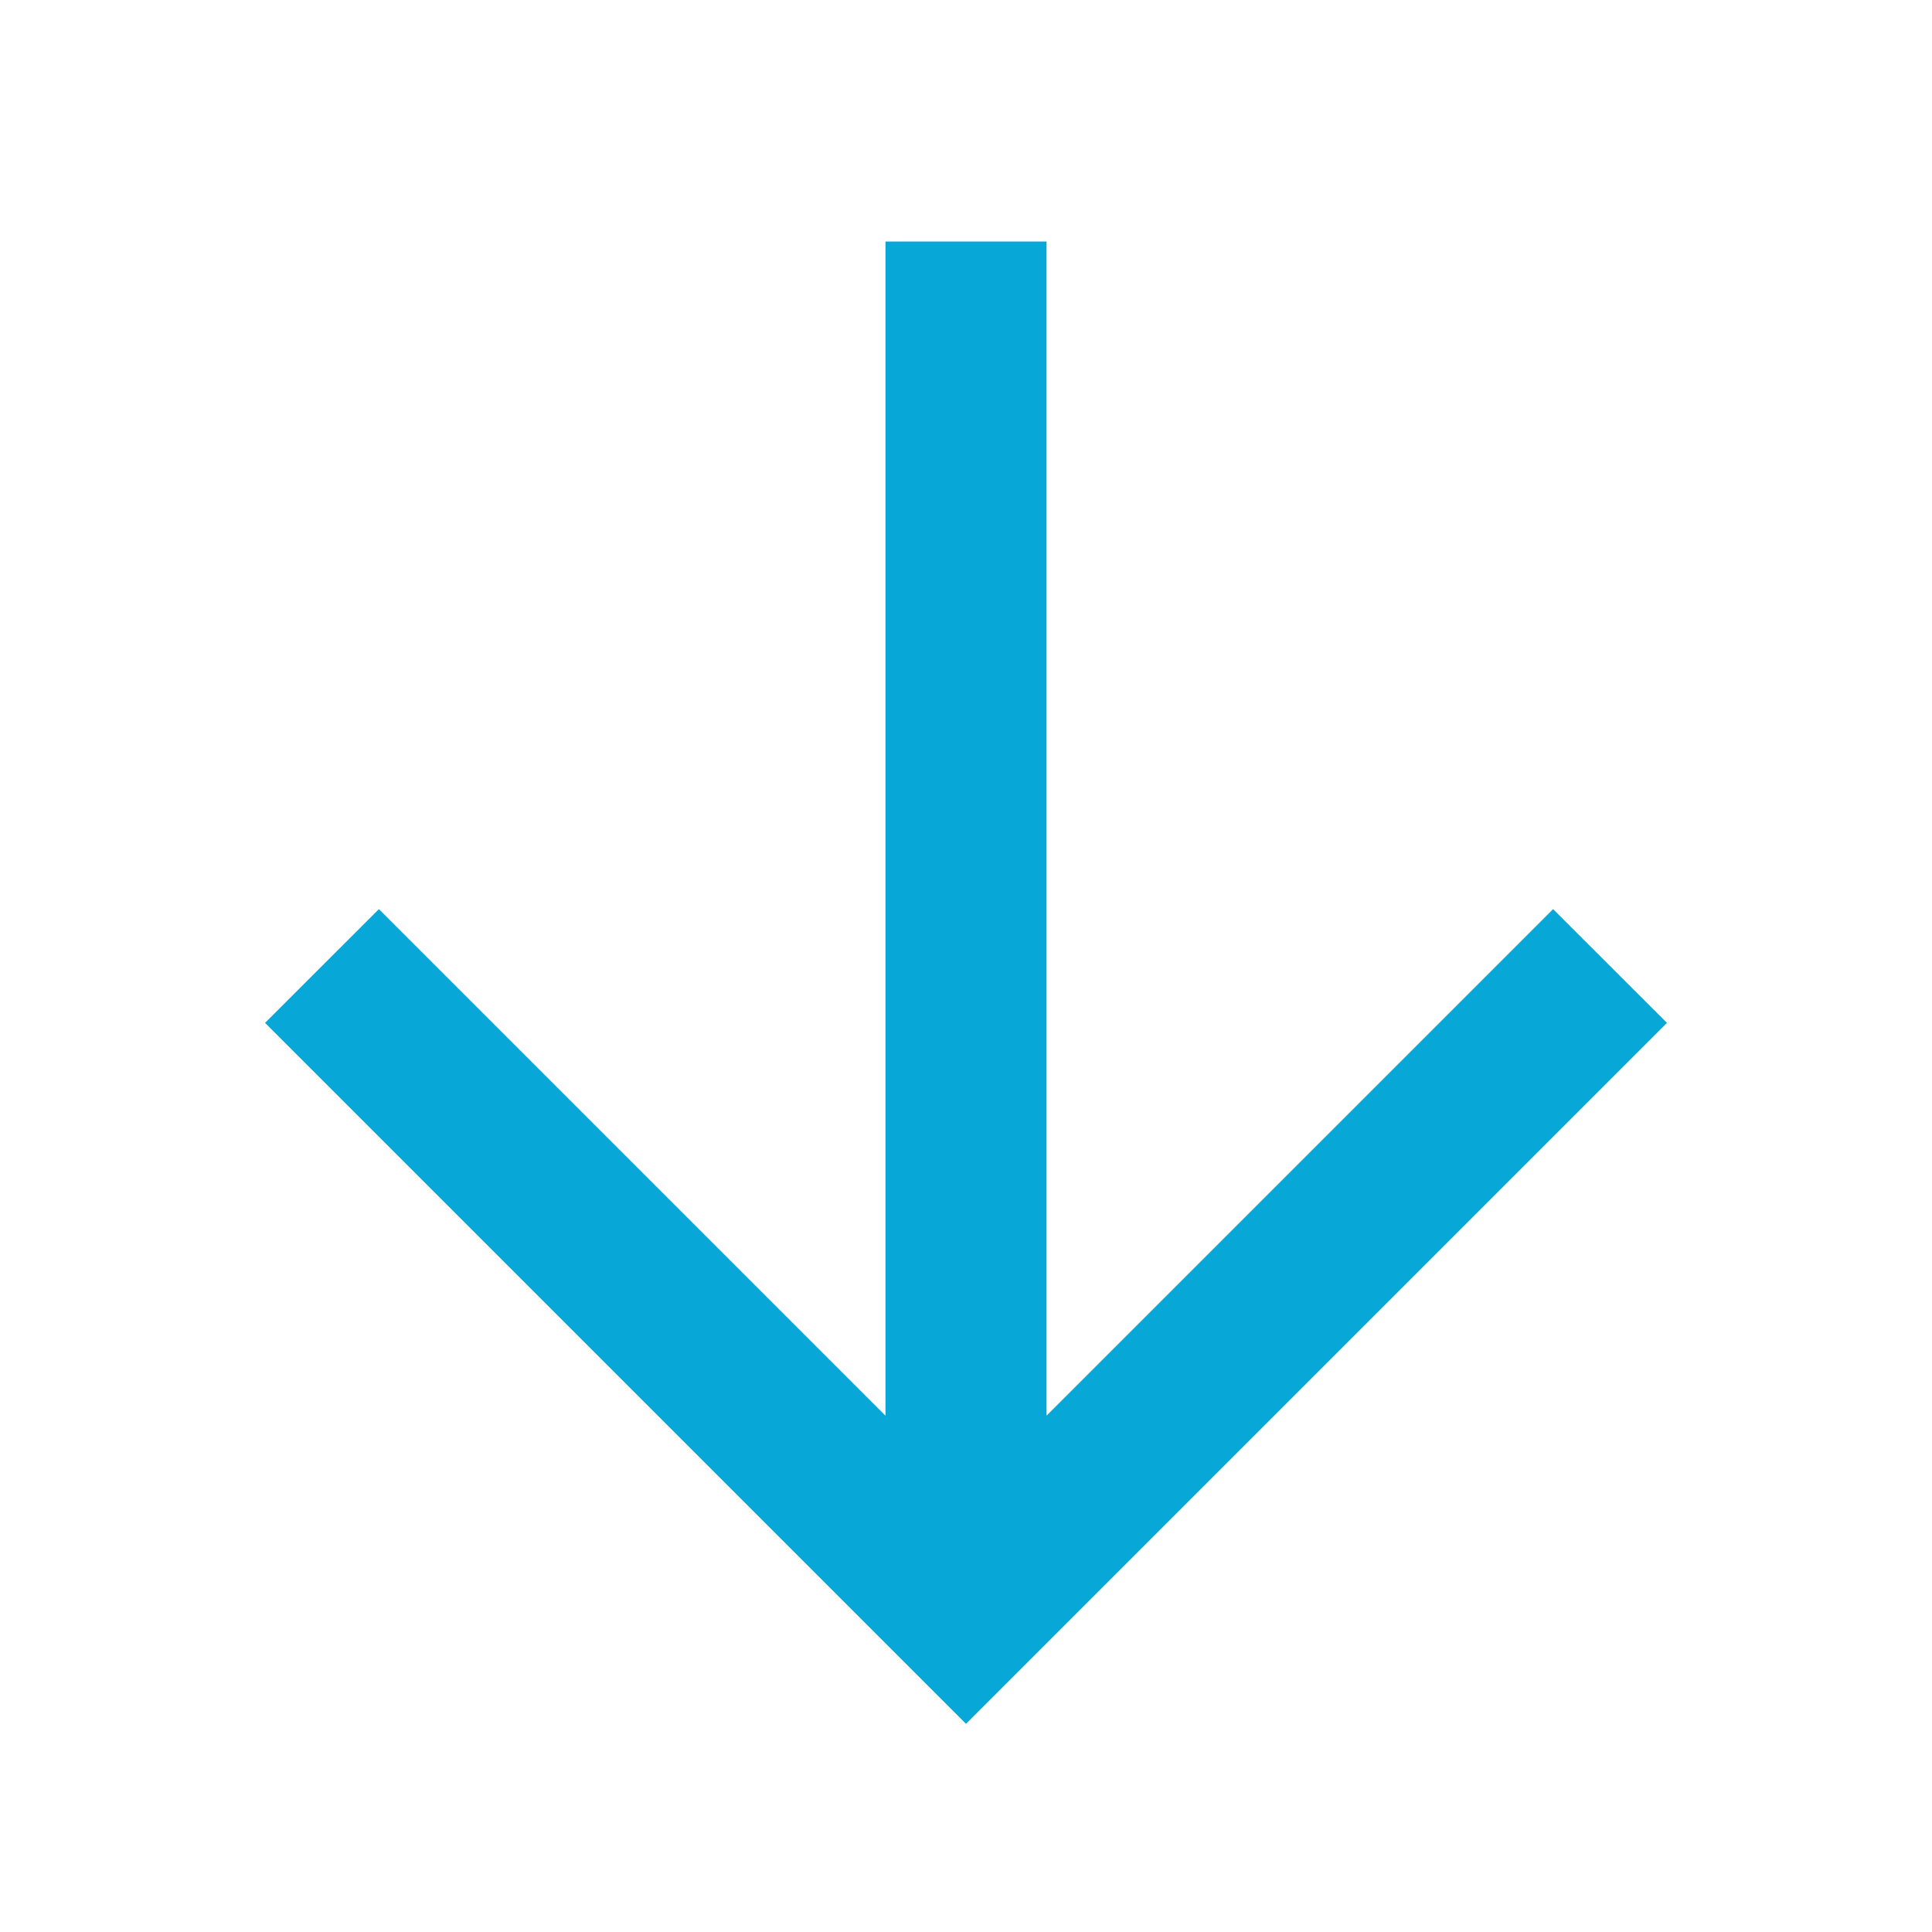 <svg width="16" height="16" viewBox="0 0 16 16" fill="none" xmlns="http://www.w3.org/2000/svg">
<path fill-rule="evenodd" clip-rule="evenodd" d="M7.333 11.724L7.333 2L8.667 2L8.667 11.724L12.862 7.529L13.805 8.471L8 14.276L2.195 8.471L3.138 7.529L7.333 11.724Z" fill="#07A8D7"/>
</svg>
